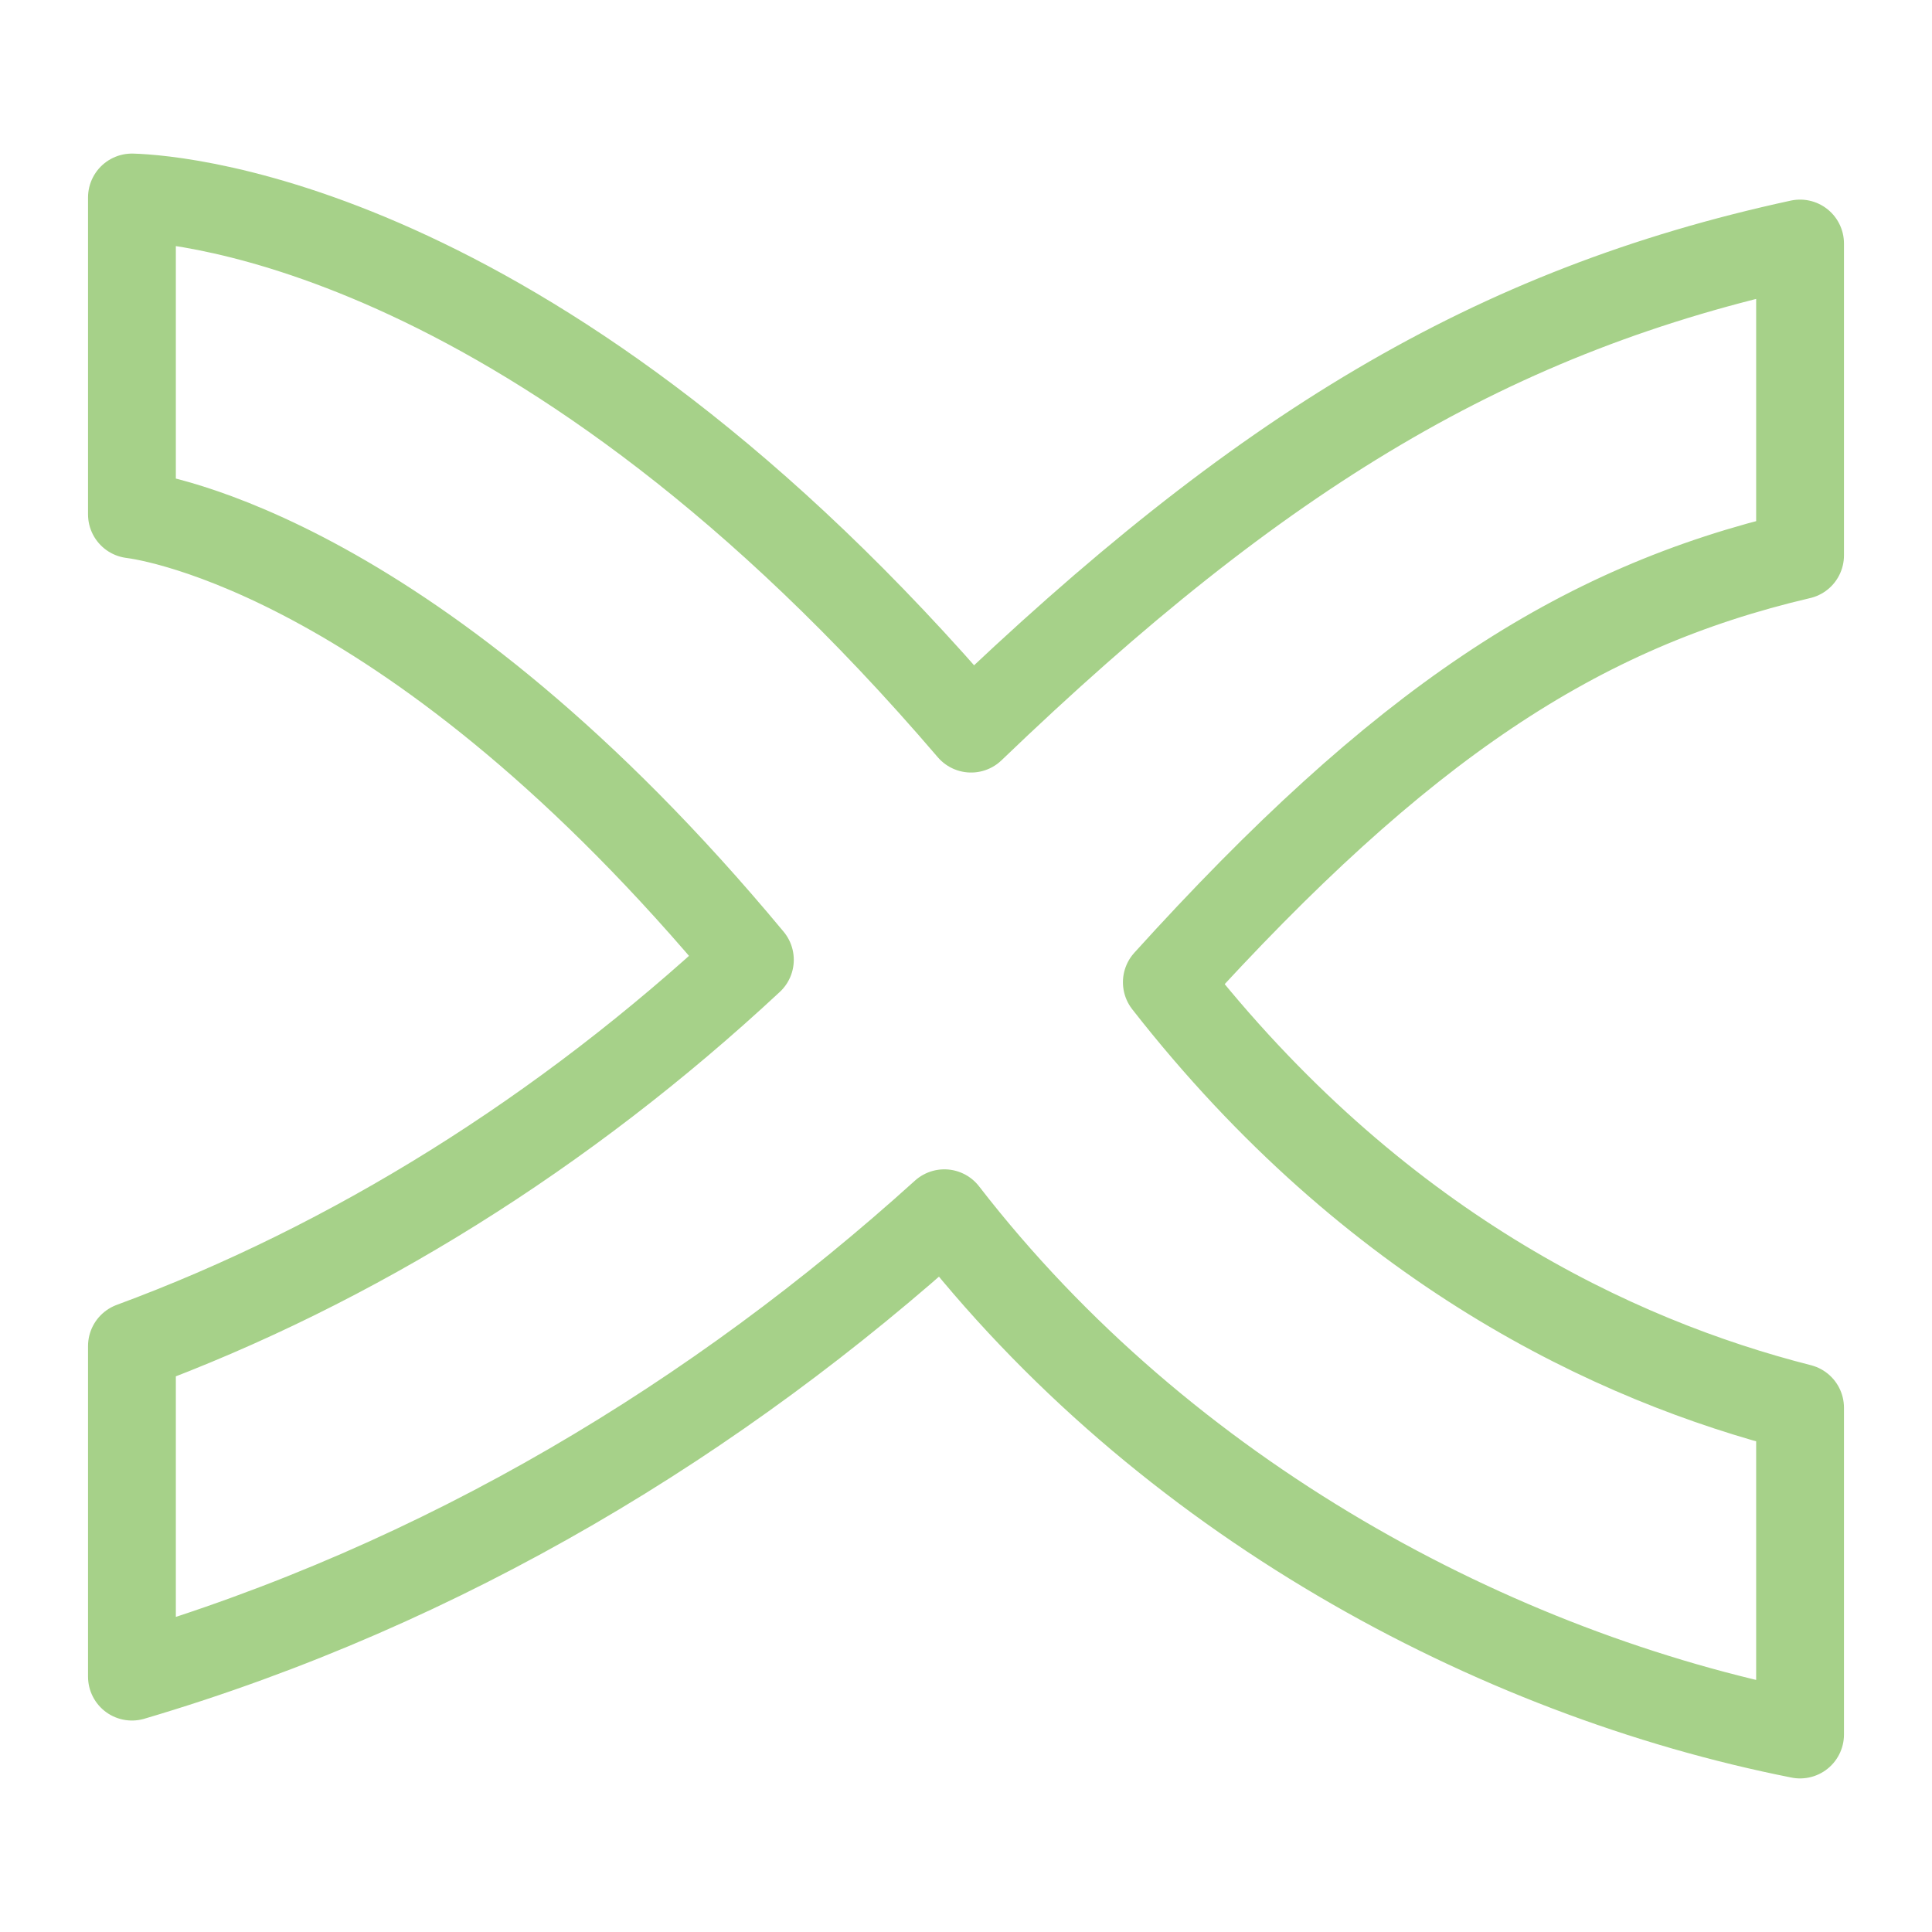 <svg xmlns="http://www.w3.org/2000/svg" width="100" height="100" viewBox="-5 -5 110 110">
    <path fill="none" stroke="#a6d189" stroke-linecap="round" stroke-linejoin="round" stroke-width="5" d="M97.488 26.62V8.865C79.983 12.66 66.767 20.66 50.29 36.485 25.877 7.947 5.343 6.328 2.512 6.244v18.042c1.182.146 16.11 2.408 35.183 25.361C27.115 59.497 15.075 67 2.512 71.64v18.82c17.87-5.28 33.408-14.766 46.256-26.383C61.32 80.3 80.062 90.304 97.488 93.756V75.151c-10.595-2.695-24.263-9.142-36.053-24.226 13.293-14.68 23.384-21.34 36.053-24.306Z"/>
</svg>
